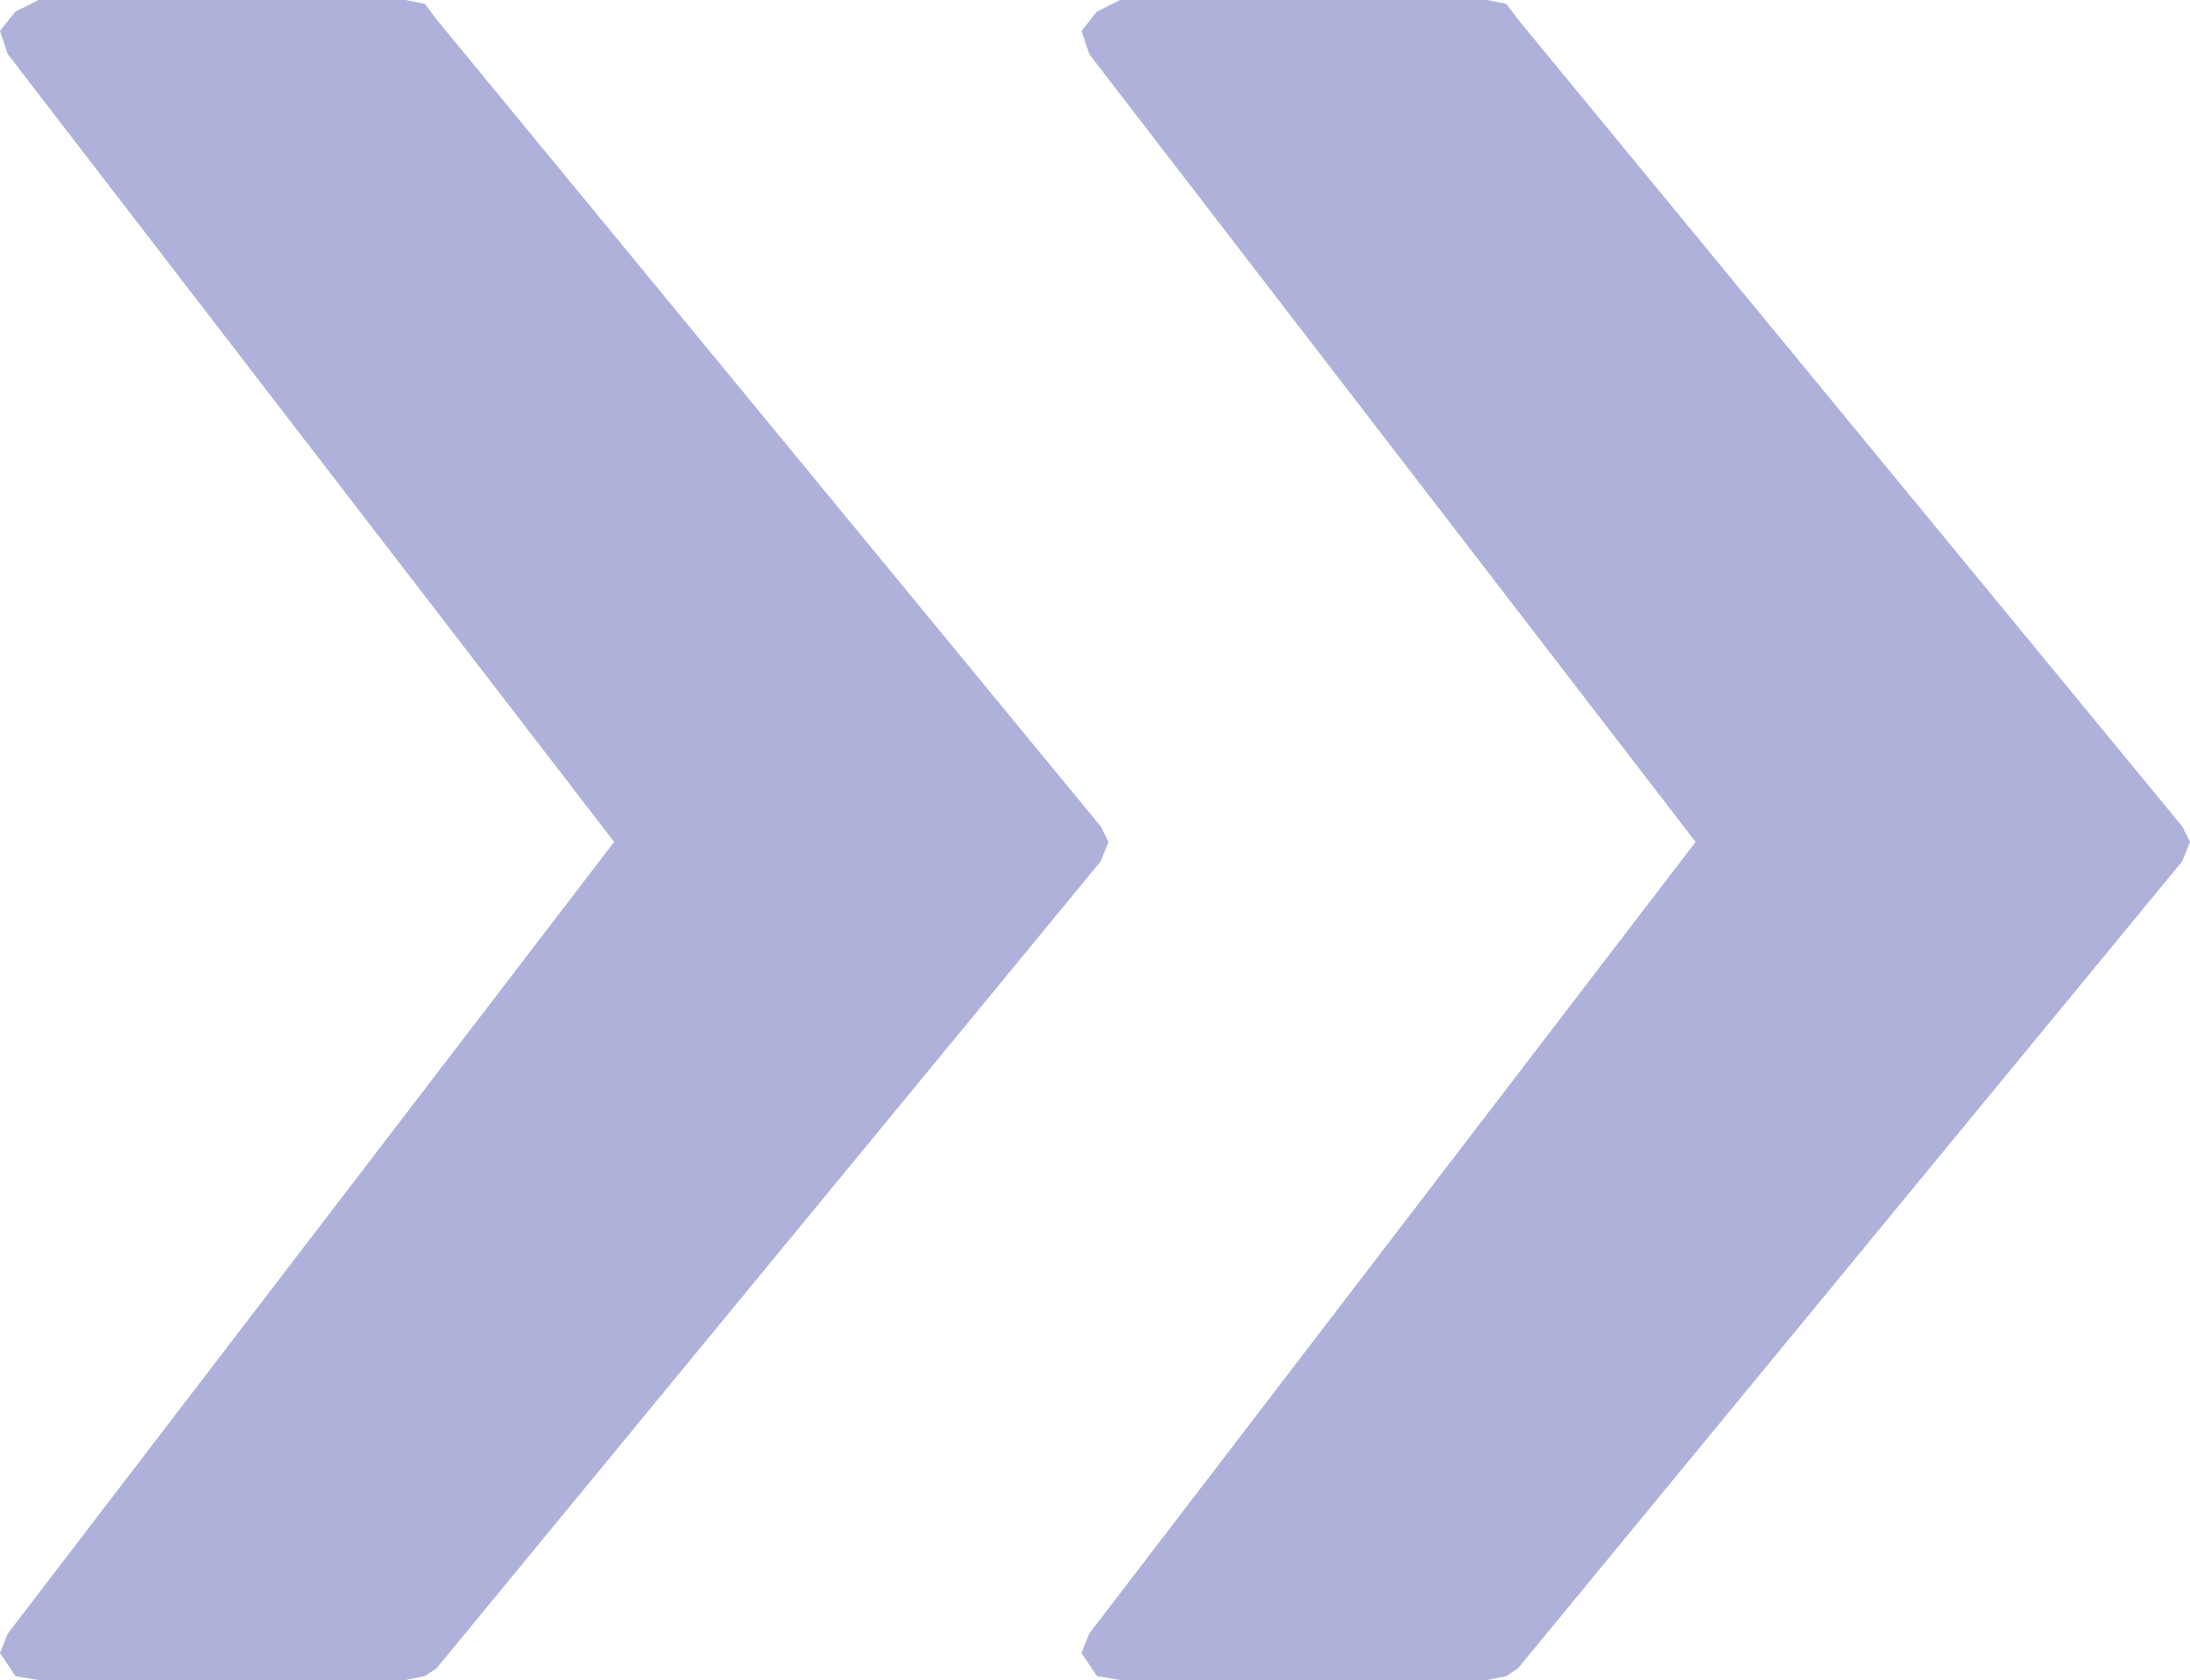 <?xml version="1.0" encoding="UTF-8" standalone="no"?>
<svg xmlns:xlink="http://www.w3.org/1999/xlink" height="21.75px" width="28.35px" xmlns="http://www.w3.org/2000/svg">
  <g transform="matrix(1.0, 0.0, 0.0, 1.0, 13.4, 29.4)">
    <path d="M1.1 -29.4 L5.85 -29.4 6.1 -29.35 6.25 -29.15 14.85 -18.7 14.95 -18.5 14.85 -18.25 6.25 -7.8 6.1 -7.7 5.85 -7.65 1.1 -7.65 0.8 -7.7 0.6 -8.0 0.7 -8.25 8.55 -18.5 0.7 -28.7 0.6 -29.0 0.8 -29.25 1.1 -29.4 M-13.3 -8.25 L-5.45 -18.5 -13.3 -28.7 -13.4 -29.0 -13.2 -29.25 -12.9 -29.4 -8.15 -29.4 -7.9 -29.35 -7.75 -29.15 0.85 -18.7 0.95 -18.5 0.85 -18.25 -7.75 -7.8 -7.9 -7.7 -8.15 -7.65 -12.9 -7.65 -13.2 -7.7 -13.4 -8.0 -13.3 -8.25" fill="#a5aad7" fill-opacity="0.902" fill-rule="evenodd" stroke="none"/>
  </g>
</svg>
